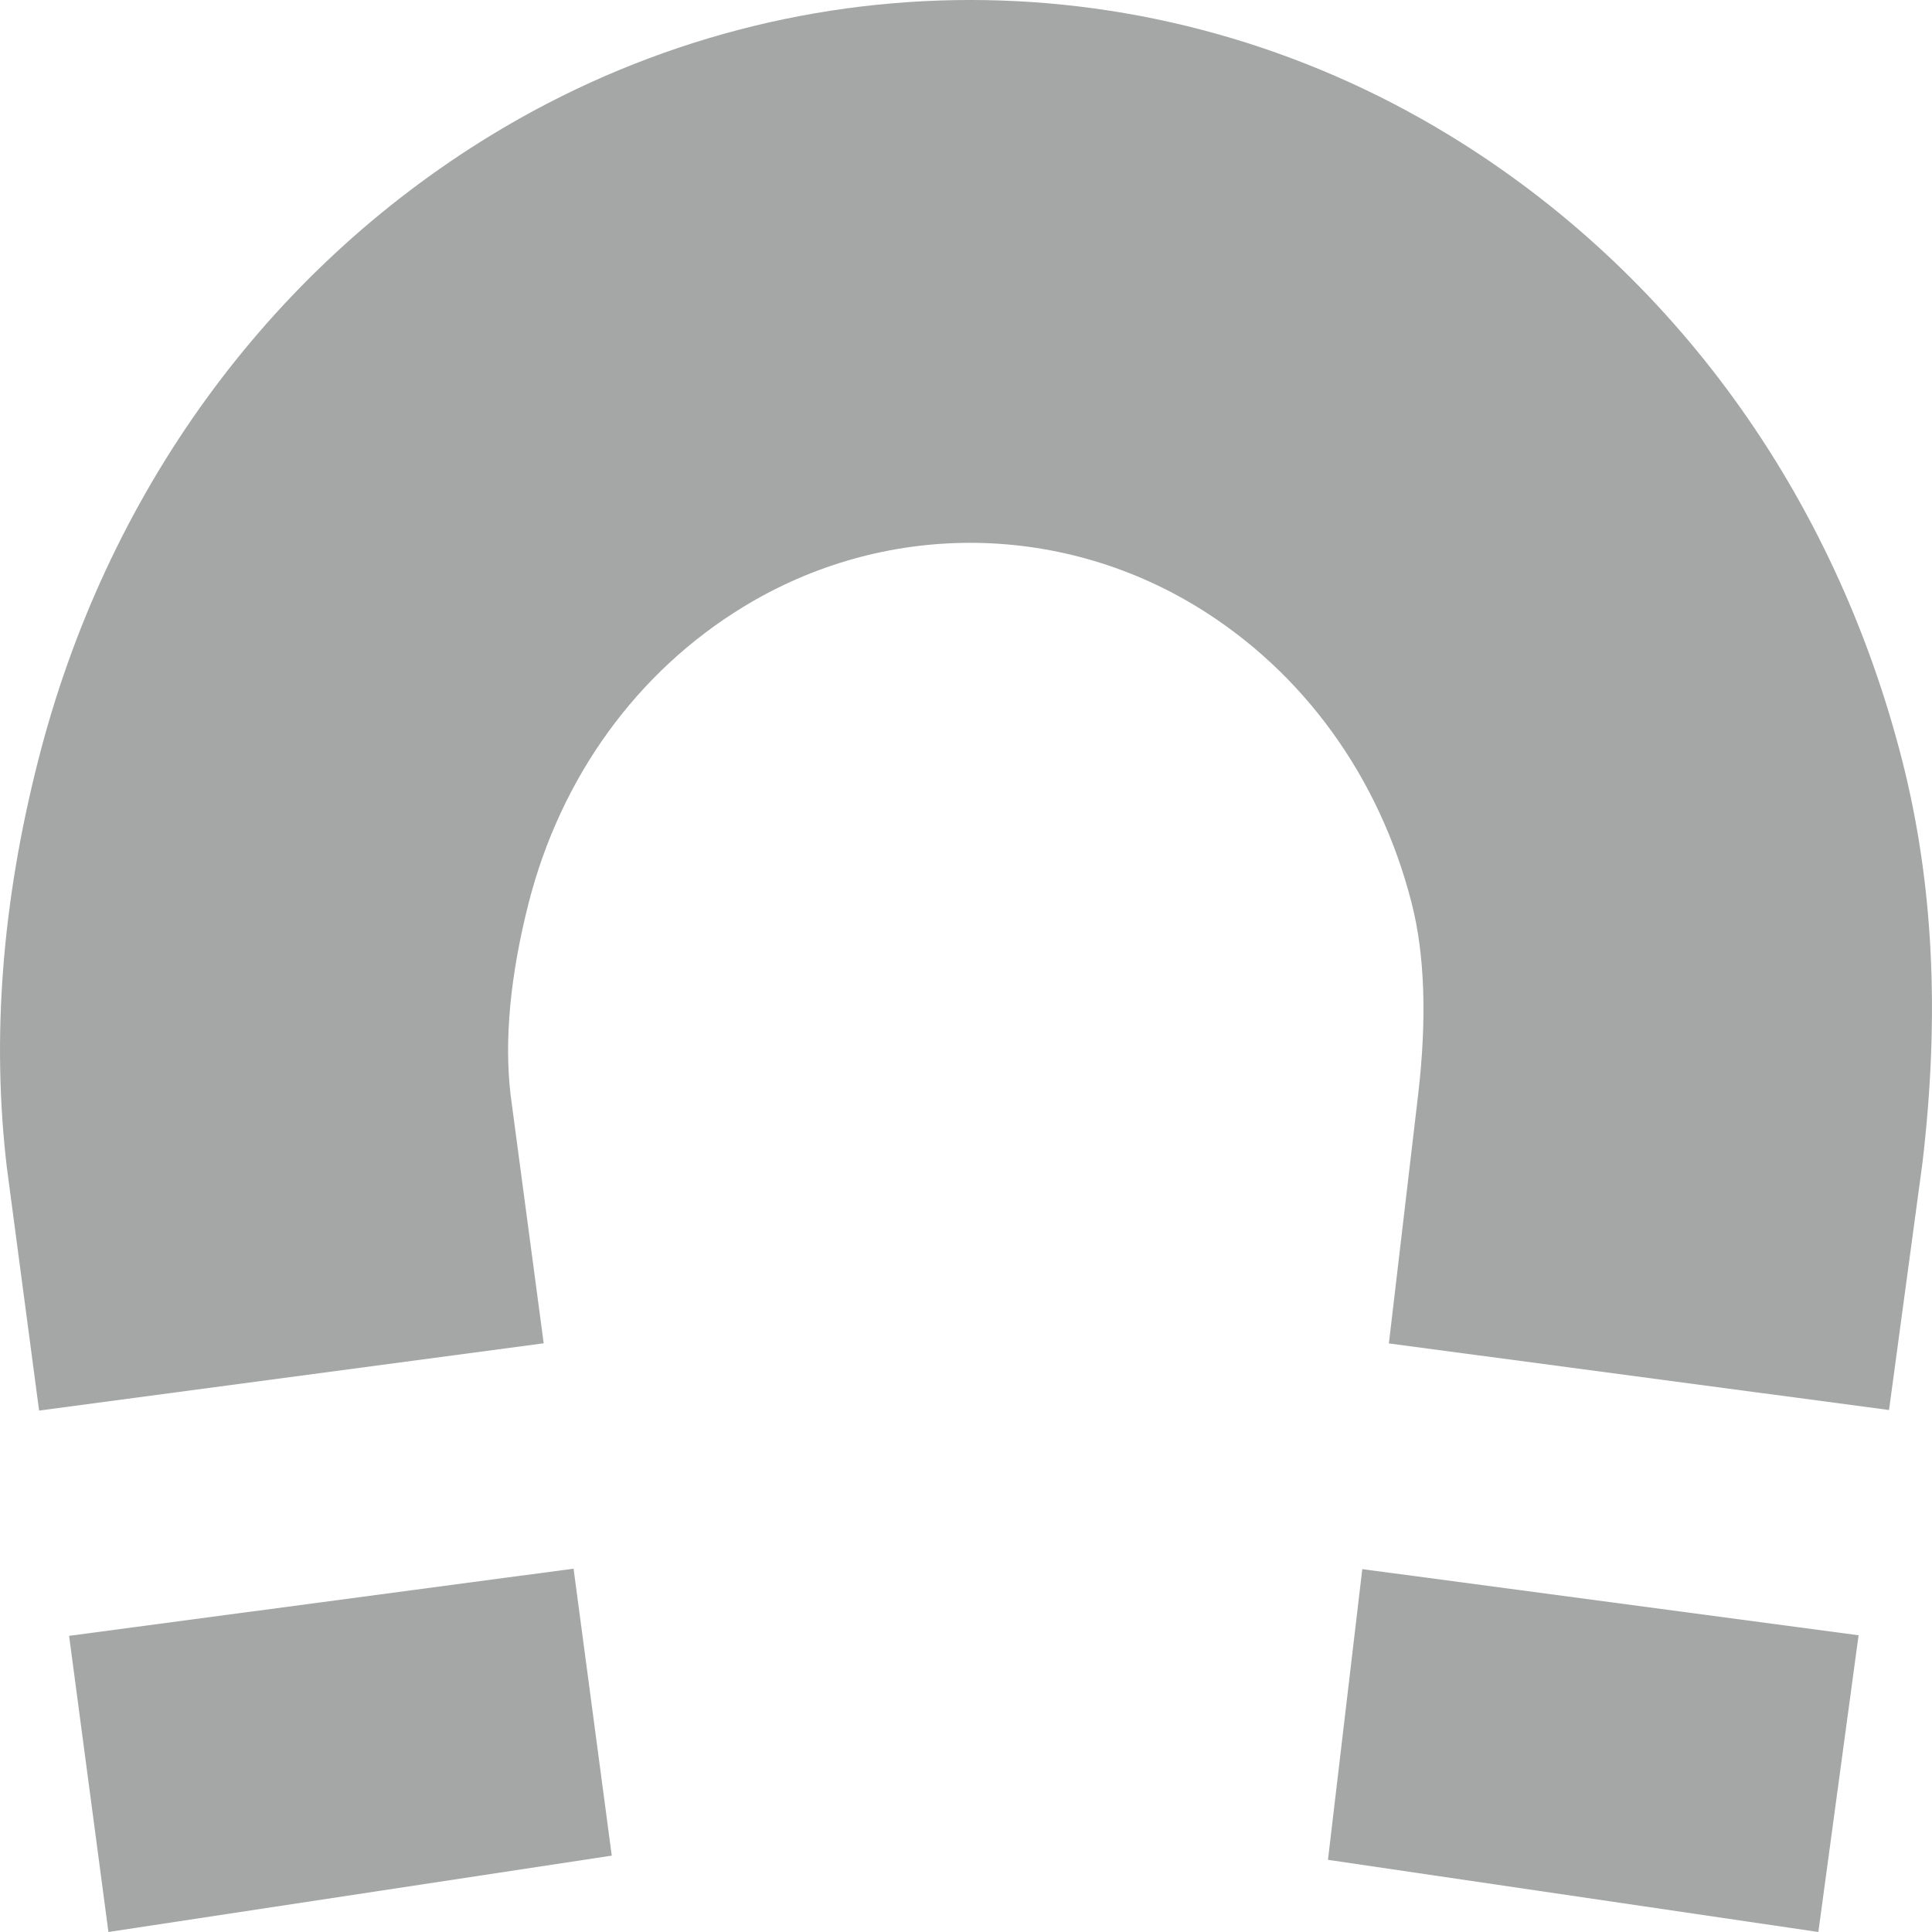 <?xml version="1.0" encoding="UTF-8" standalone="no"?>
<svg width="17px" height="17px" viewBox="0 0 17 17" version="1.1" xmlns="http://www.w3.org/2000/svg" xmlns:xlink="http://www.w3.org/1999/xlink" xmlns:sketch="http://www.bohemiancoding.com/sketch/ns">
    <!-- Generator: Sketch 3.1.1 (8761) - http://www.bohemiancoding.com/sketch -->
    <title>Snap</title>
    <desc>Created with Sketch.</desc>
    <defs></defs>
    <g id="Page-1" stroke="none" stroke-width="1" fill="none" fill-rule="evenodd" sketch:type="MSPage">
        <g id="Snap" sketch:type="MSArtboardGroup" fill="#A5A7A7">
            <path d="M0.608,14.394 L0.954,17 L5.383,16.328 L5.047,13.803 L0.608,14.394" id="Fill-1" sketch:type="MSShapeGroup"></path>
            <path d="M0.344,12.412 L4.784,11.82 L4.493,9.636 C4.436,9.153 4.489,8.585 4.651,7.948 C4.934,6.838 5.604,5.912 6.539,5.341 C7.771,4.588 9.302,4.589 10.534,5.34 C11.469,5.912 12.139,6.838 12.422,7.949 C12.538,8.404 12.556,8.972 12.478,9.636 L12.221,11.821 L16.622,12.407 L16.916,10.233 C17.07,8.929 17.012,7.772 16.739,6.696 C16.142,4.352 14.728,2.396 12.753,1.19 C10.152,-0.397 6.921,-0.397 4.319,1.191 C2.345,2.397 0.93,4.352 0.335,6.695 C0.019,7.936 -0.075,9.126 0.06,10.271 L0.344,12.412" id="Fill-2" sketch:type="MSShapeGroup"></path>
            <path d="M11.987,13.807 L11.685,16.365 L16,17 L16.354,14.389 L11.987,13.807" id="Fill-3" sketch:type="MSShapeGroup"></path>
        </g>
    </g>
</svg>